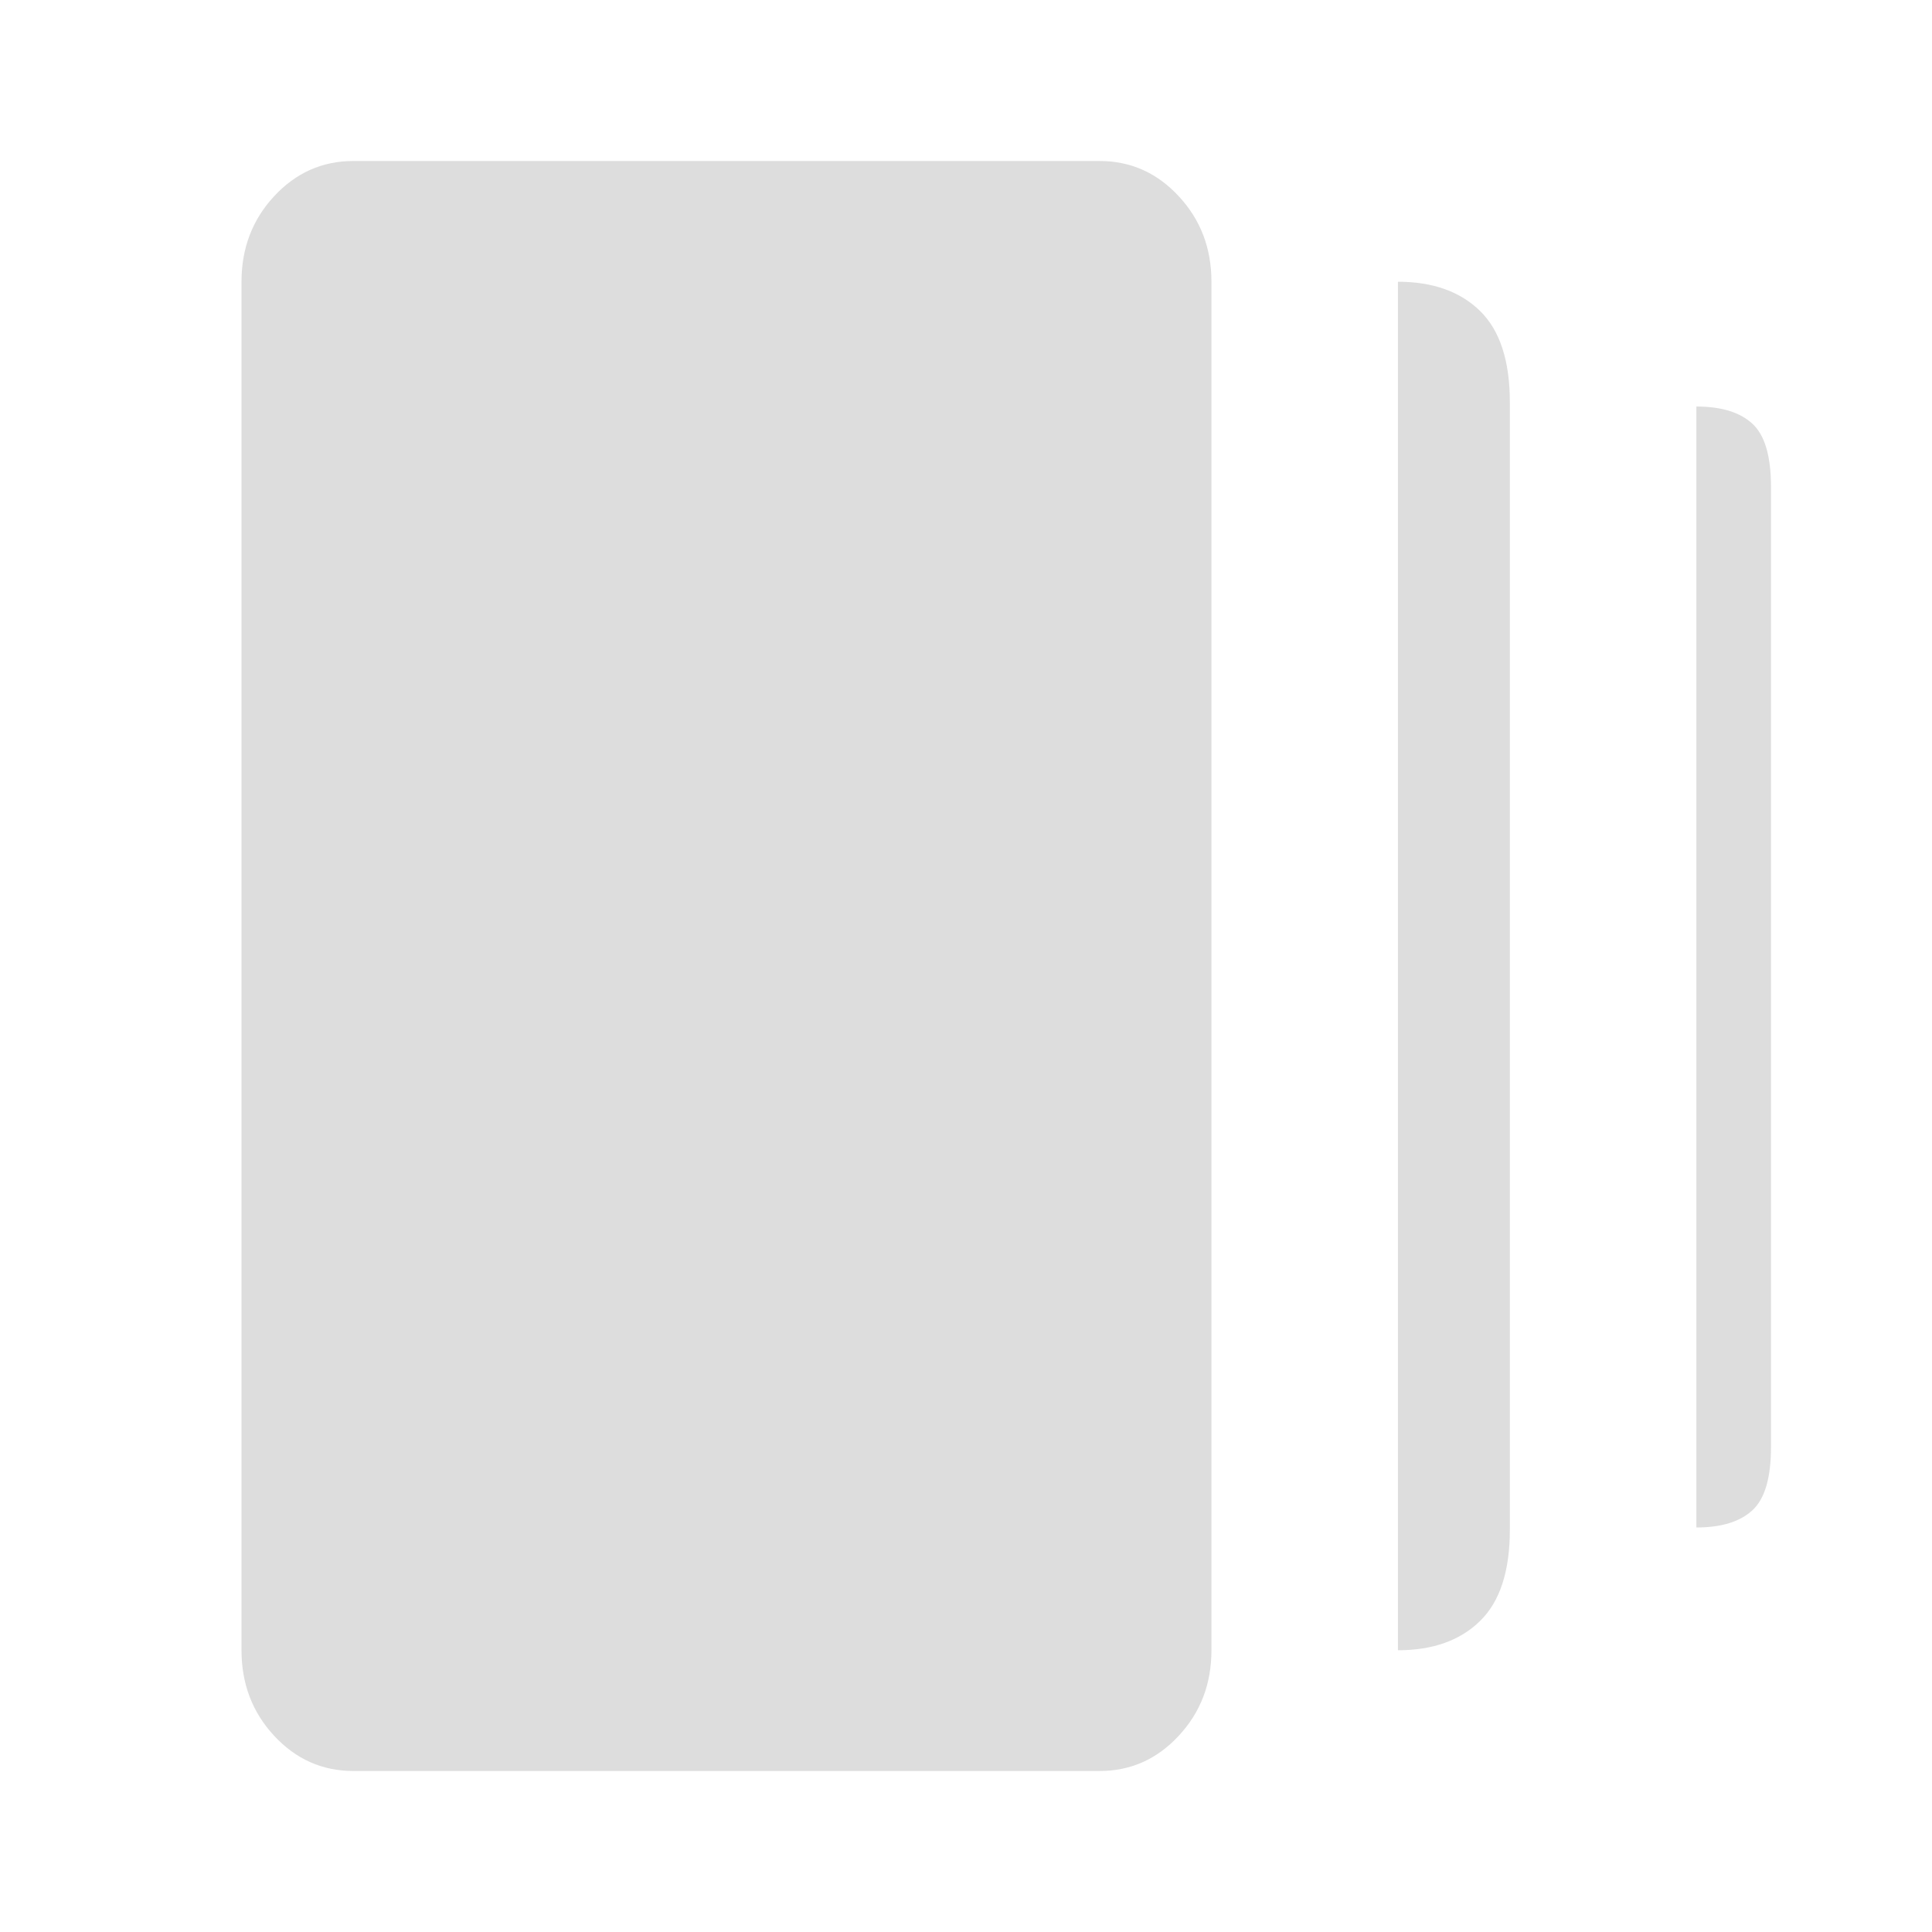 <svg width="24" height="24" viewBox="0 0 24 24" fill="none" xmlns="http://www.w3.org/2000/svg">
<g opacity="0.5">
<path d="M17.366 20.5V3.5C17.798 3.5 18.138 3.621 18.385 3.862C18.633 4.104 18.756 4.483 18.756 5V19C18.756 19.517 18.633 19.896 18.385 20.137C18.138 20.379 17.798 20.5 17.366 20.5ZM4.39 22C4.004 22 3.676 21.854 3.405 21.562C3.135 21.271 3 20.917 3 20.5V3.5C3 3.083 3.135 2.729 3.405 2.438C3.676 2.146 4.004 2 4.39 2H13.659C14.045 2 14.373 2.146 14.643 2.438C14.914 2.729 15.049 3.083 15.049 3.5V20.5C15.049 20.917 14.914 21.271 14.643 21.562C14.373 21.854 14.045 22 13.659 22H4.39ZM21.073 18.975V5.05C21.382 5.05 21.614 5.121 21.768 5.263C21.923 5.404 22 5.667 22 6.05V17.975C22 18.358 21.923 18.621 21.768 18.762C21.614 18.904 21.382 18.975 21.073 18.975Z" fill="#BBBBBB"/>
</g>
</svg>
